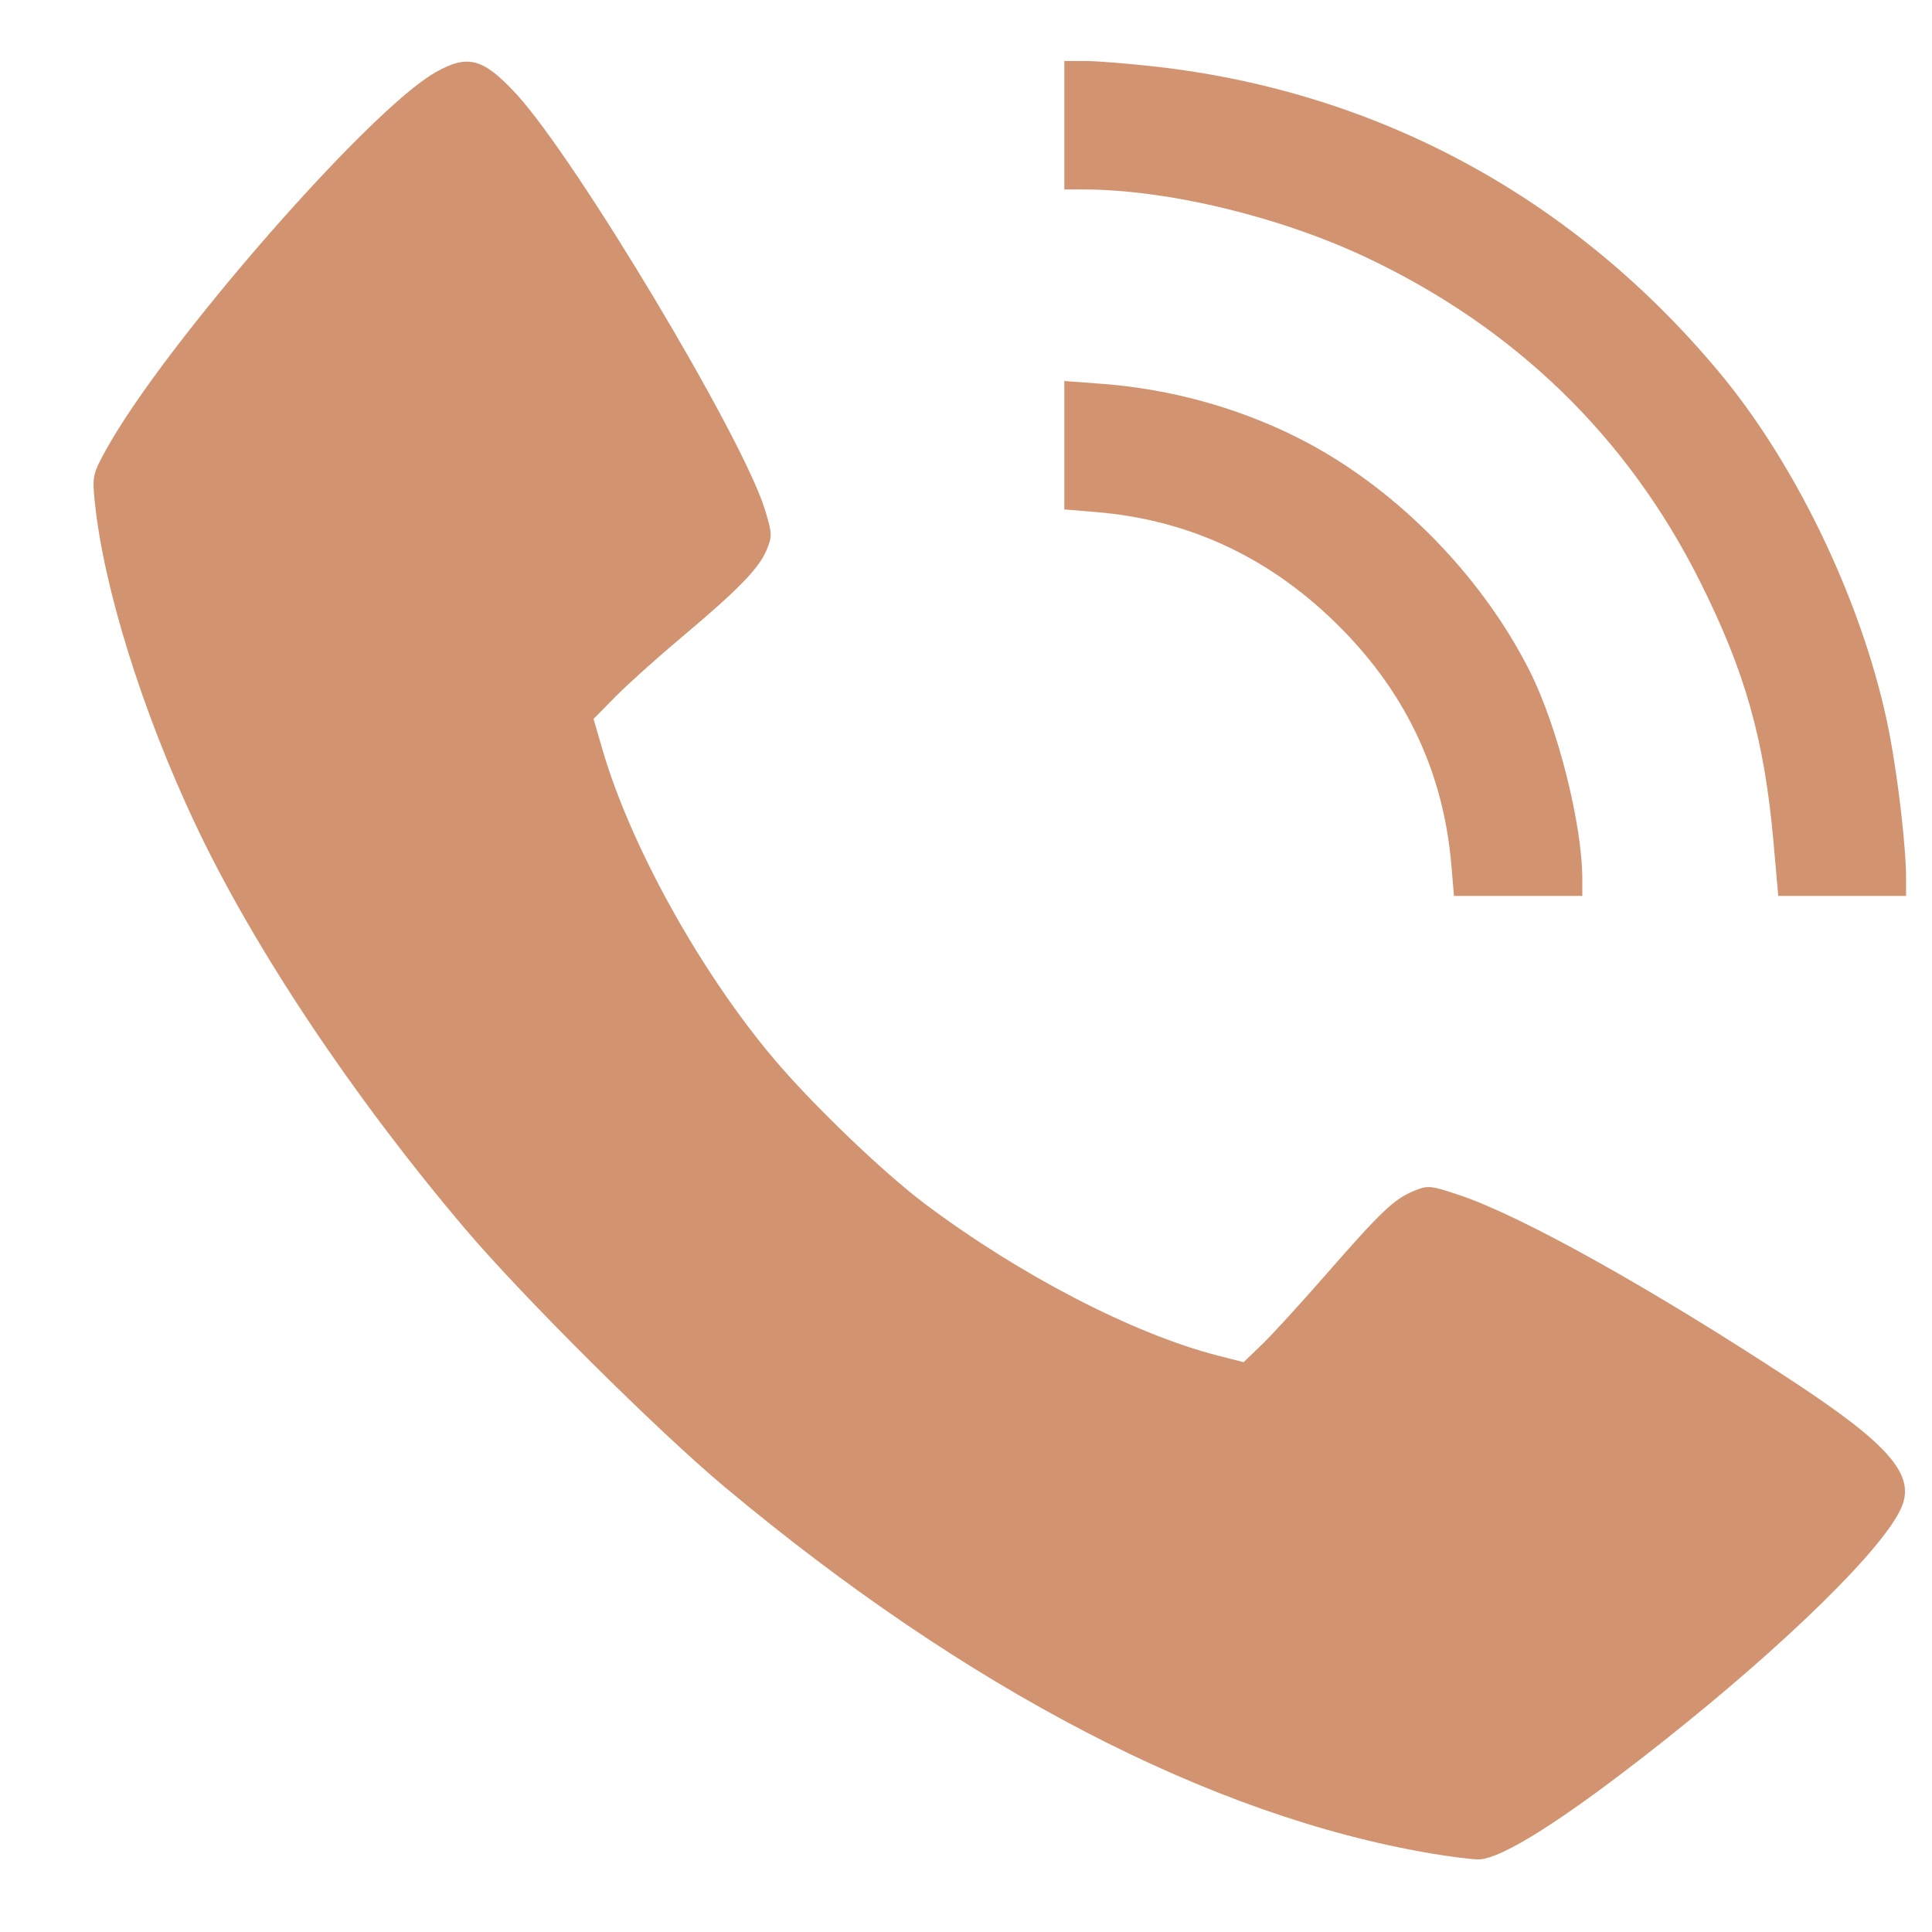 <svg width="19" height="19" viewBox="0 0 19 19" fill="none" xmlns="http://www.w3.org/2000/svg">
<path fill-rule="evenodd" clip-rule="evenodd" d="M4.278 0.714C3.623 1.089 1.618 3.385 1.047 4.416C0.912 4.66 0.906 4.684 0.932 4.935C1.019 5.78 1.397 6.993 1.919 8.101C2.495 9.322 3.469 10.783 4.577 12.088C5.142 12.754 6.466 14.071 7.124 14.621C9.505 16.613 11.903 17.858 14.064 18.226C14.258 18.259 14.472 18.286 14.538 18.286C14.767 18.286 15.396 17.885 16.345 17.134C17.572 16.163 18.537 15.215 18.702 14.819C18.835 14.502 18.575 14.203 17.623 13.578C16.242 12.671 14.957 11.954 14.349 11.752C14.065 11.657 14.043 11.655 13.9 11.714C13.708 11.794 13.581 11.915 13.033 12.542C12.787 12.824 12.505 13.132 12.407 13.226L12.23 13.396L11.975 13.331C11.146 13.118 10.026 12.538 9.096 11.839C8.684 11.529 7.991 10.864 7.608 10.41C6.887 9.555 6.202 8.321 5.927 7.378L5.837 7.07L6.053 6.851C6.171 6.731 6.465 6.467 6.706 6.265C7.261 5.798 7.463 5.591 7.539 5.409C7.596 5.274 7.594 5.244 7.52 5.004C7.297 4.288 5.667 1.566 5.079 0.926C4.751 0.57 4.6 0.53 4.278 0.714ZM10.467 1.231V1.863L10.656 1.863C11.485 1.865 12.586 2.13 13.441 2.534C14.901 3.225 16.004 4.295 16.715 5.712C17.161 6.6 17.35 7.268 17.44 8.268L17.488 8.811H18.117H18.745V8.638C18.745 8.335 18.667 7.661 18.581 7.212C18.345 5.992 17.689 4.599 16.909 3.663C15.483 1.952 13.572 0.911 11.39 0.658C11.112 0.626 10.791 0.6 10.676 0.6H10.467V1.231ZM10.467 4.378V5.01L10.781 5.036C11.71 5.113 12.516 5.496 13.193 6.183C13.837 6.835 14.196 7.607 14.273 8.505L14.299 8.811H14.93H15.561V8.649C15.561 8.104 15.317 7.139 15.041 6.594C14.556 5.634 13.694 4.77 12.755 4.301C12.164 4.005 11.501 3.824 10.829 3.774L10.467 3.747V4.378Z" fill="#D29470"/>
</svg>
